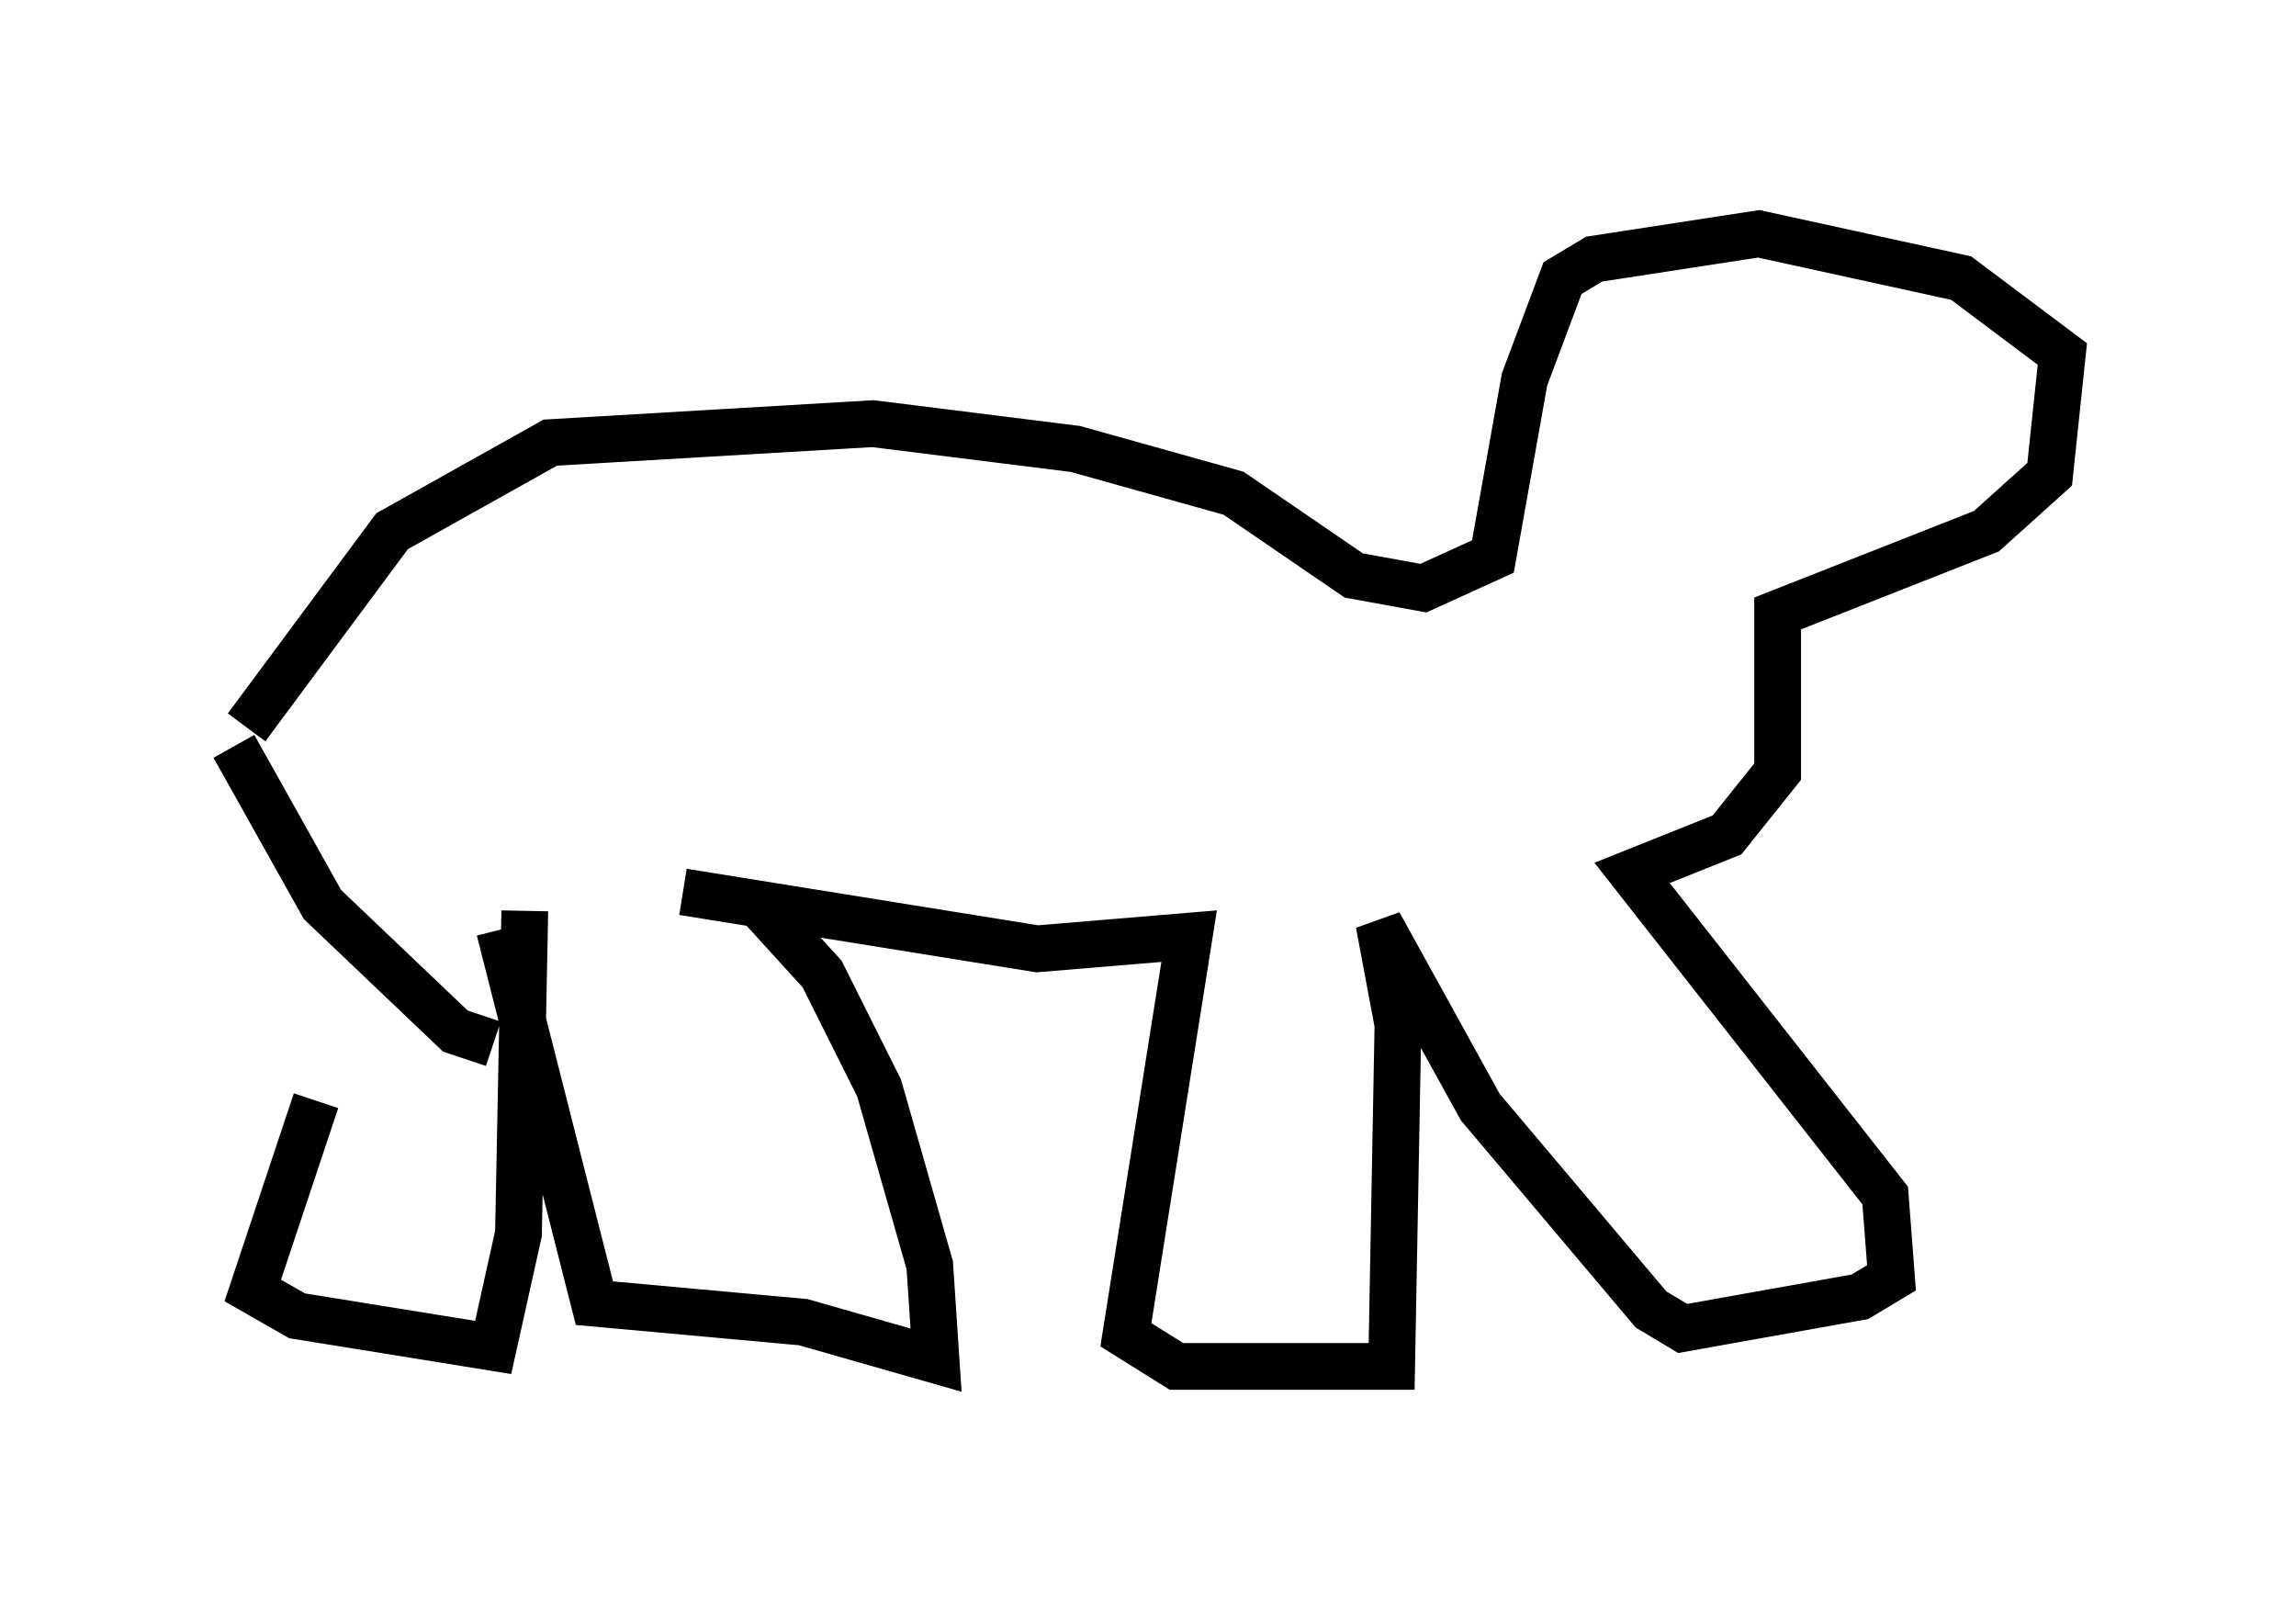 <?xml version="1.0" encoding="utf-8" ?>
<svg baseProfile="full" height="34.222" version="1.1" width="49.106" xmlns="http://www.w3.org/2000/svg" xmlns:ev="http://www.w3.org/2001/xml-events" xmlns:xlink="http://www.w3.org/1999/xlink"><defs /><rect fill="white" height="34.222" width="49.106" x="0" y="0" /><path d="M7.436, 18.126 m-0.677, 5.413 l-1.353, 4.059 0.947, 0.541 l4.195, 0.677 0.541, -2.436 l0.135, -6.901 m-0.541, 0.406 l2.03, 7.984 4.465, 0.406 l2.842, 0.812 -0.135, -2.03 l-1.083, -3.789 -1.218, -2.436 l-1.353, -1.488 m-1.624, -0.271 l7.578, 1.218 3.248, -0.271 l-1.353, 8.525 1.083, 0.677 l4.601, 0.0 0.135, -7.307 l-0.406, -2.165 2.165, 3.924 l3.654, 4.33 0.677, 0.406 l3.789, -0.677 0.677, -0.406 l-0.135, -1.759 -5.413, -6.901 l2.03, -0.812 1.083, -1.353 l0.0, -3.383 4.465, -1.759 l1.353, -1.218 0.271, -2.571 l-2.165, -1.624 -4.33, -0.947 l-3.518, 0.541 -0.677, 0.406 l-0.812, 2.165 -0.677, 3.789 l-1.488, 0.677 -1.488, -0.271 l-2.571, -1.759 -3.383, -0.947 l-4.33, -0.541 -6.901, 0.406 l-3.383, 1.894 -3.112, 4.195 m-0.271, 0.406 l1.894, 3.383 2.842, 2.706 l0.812, 0.271 " fill="none" stroke="black" stroke-width="1" /></svg>